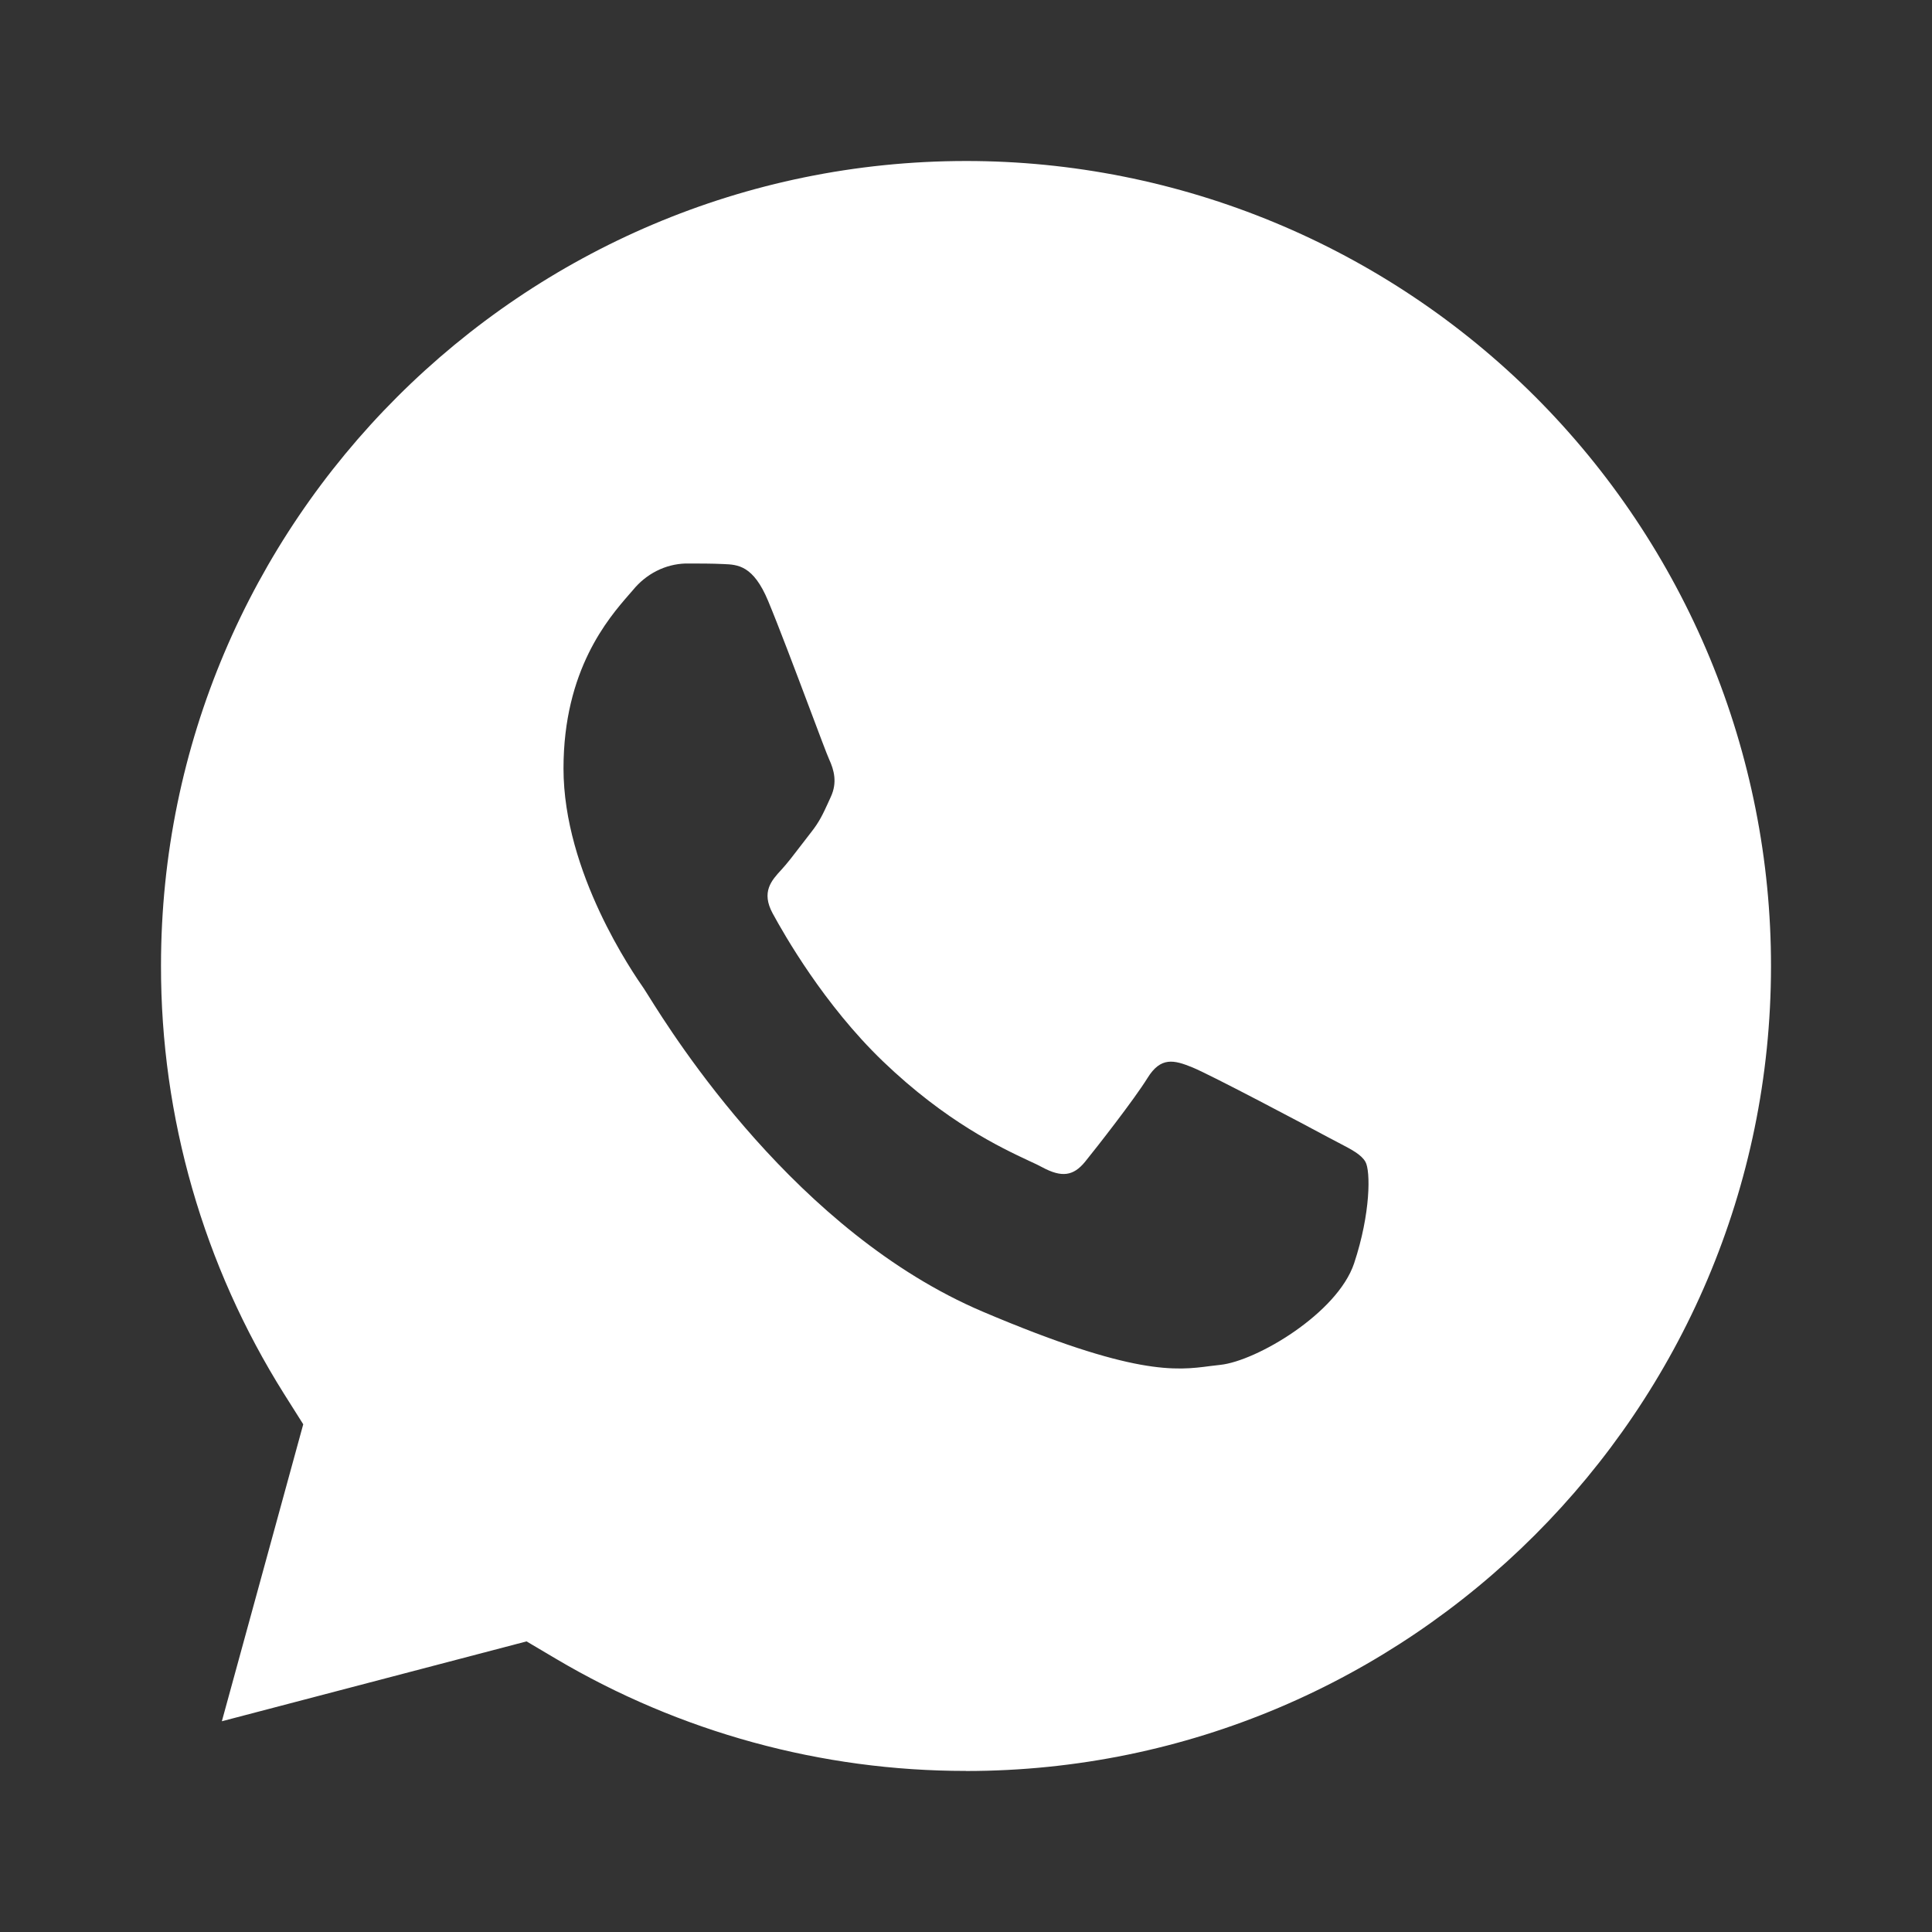 <svg width="24" height="24" viewBox="0 0 24 24" fill="none" xmlns="http://www.w3.org/2000/svg">
<rect x="0" y="0" width="24" height="24" fill="#333333" stroke="none"/>
<path fill-rule="evenodd" clip-rule="evenodd" d="M22 12.004C21.998 17.516 17.512 22 12 22L11.997 21.999C10.206 22 8.447 21.518 6.906 20.606L6.541 20.39L2.756 21.382L3.767 17.693L3.529 17.316C2.527 15.722 1.997 13.877 2 11.995C2 6.484 6.488 2 12.004 2C13.317 2 14.618 2.26 15.831 2.763C17.044 3.266 18.146 4.003 19.074 4.931C20.002 5.86 20.738 6.963 21.241 8.176C21.743 9.39 22.001 10.69 22 12.004ZM8.989 7.007C9.165 7.014 9.358 7.023 9.542 7.465C9.668 7.767 9.881 8.331 10.05 8.78C10.174 9.109 10.274 9.377 10.3 9.433C10.361 9.566 10.403 9.72 10.321 9.898C10.308 9.925 10.297 9.95 10.286 9.975C10.224 10.11 10.179 10.209 10.075 10.34C10.033 10.393 9.99 10.449 9.947 10.506C9.863 10.616 9.779 10.726 9.706 10.805C9.583 10.938 9.454 11.08 9.598 11.346C9.742 11.611 10.236 12.48 10.967 13.183C11.753 13.938 12.436 14.258 12.782 14.42C12.85 14.451 12.905 14.477 12.945 14.499C13.191 14.632 13.335 14.608 13.479 14.432C13.622 14.256 14.091 13.656 14.255 13.391C14.419 13.125 14.584 13.167 14.809 13.258C15.034 13.349 16.244 13.99 16.49 14.123C16.538 14.149 16.583 14.172 16.625 14.194C16.796 14.283 16.911 14.343 16.962 14.433C17.026 14.544 17.028 15.072 16.821 15.694C16.613 16.315 15.608 16.908 15.158 16.955C15.116 16.959 15.074 16.965 15.03 16.97C14.614 17.025 14.088 17.093 12.206 16.293C9.894 15.309 8.368 12.87 8.056 12.371C8.031 12.33 8.013 12.303 8.004 12.289L8.001 12.284C7.866 12.09 7 10.841 7 9.546C7 8.323 7.557 7.682 7.813 7.387C7.831 7.367 7.847 7.349 7.861 7.332C7.943 7.231 8.044 7.149 8.157 7.092C8.269 7.035 8.392 7.004 8.516 7C8.681 7 8.847 7 8.989 7.007Z" fill="white"/>
</svg>
